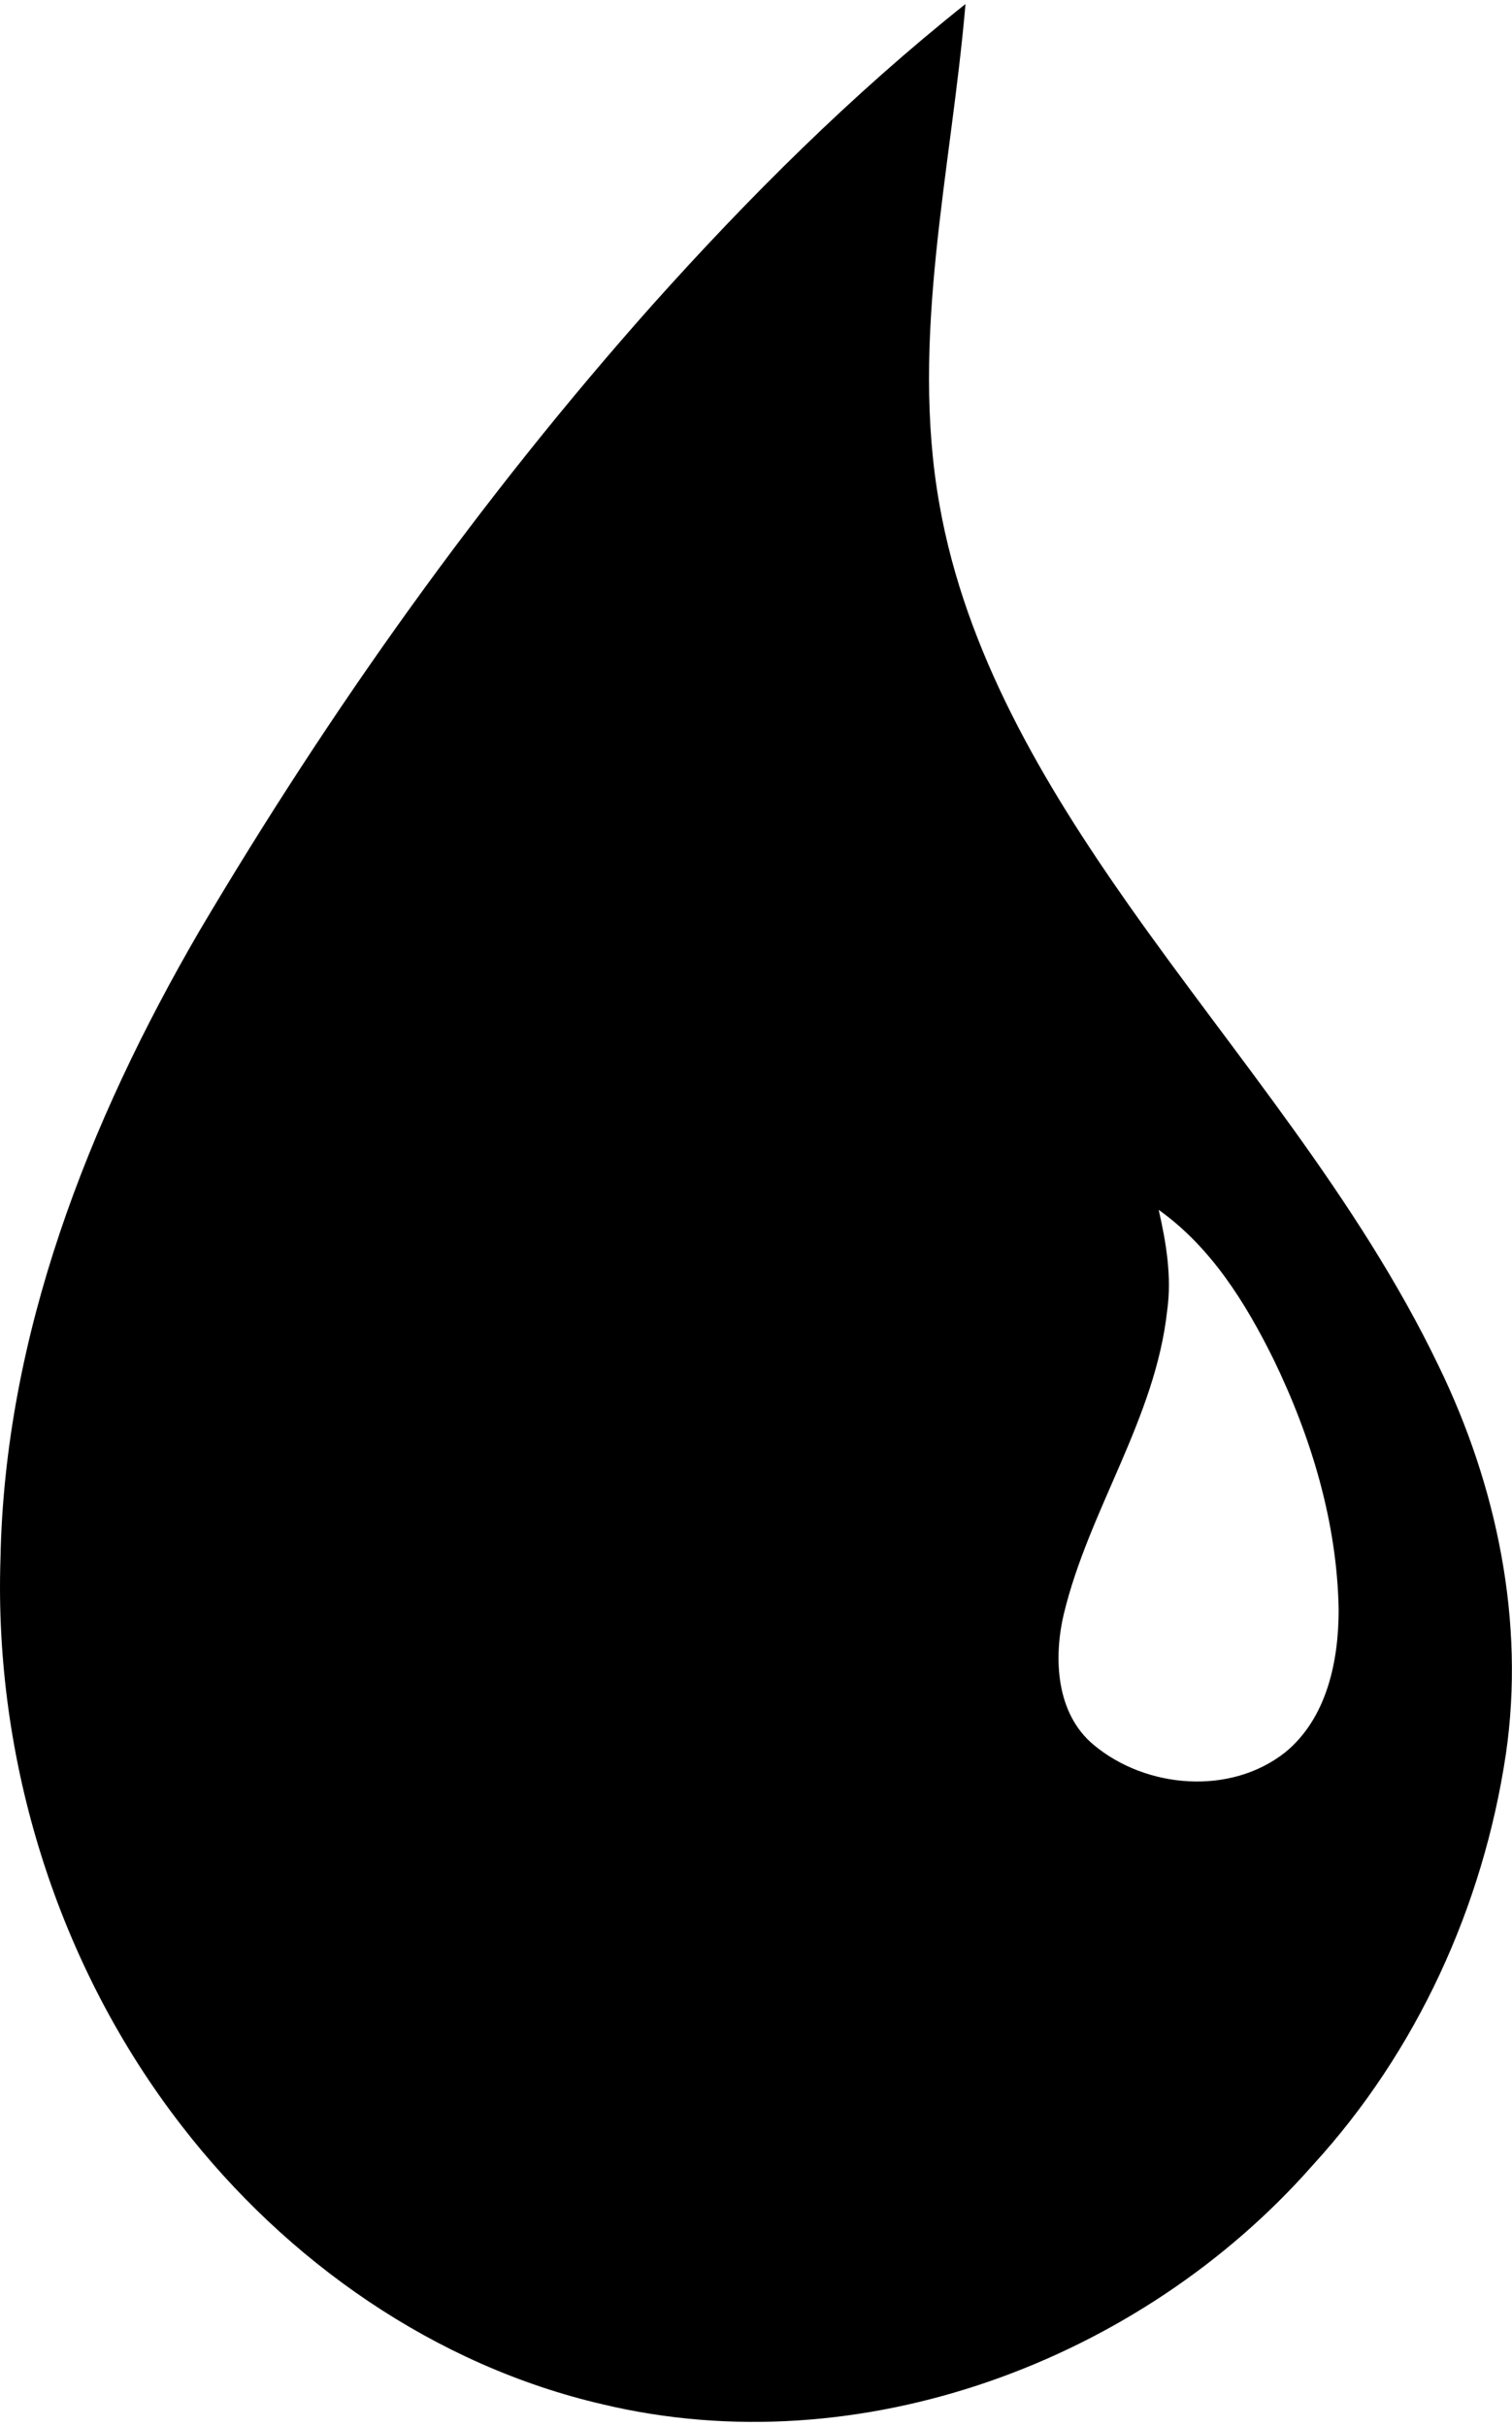 <?xml version="1.0" encoding="UTF-8"?>
<!DOCTYPE svg PUBLIC "-//W3C//DTD SVG 1.1//EN" "http://www.w3.org/Graphics/SVG/1.1/DTD/svg11.dtd">
<!-- Creator: CorelDRAW 2020 (64-Bit) -->
<svg xmlns="http://www.w3.org/2000/svg" xml:space="preserve" width="154px" height="247px" version="1.1" style="shape-rendering:geometricPrecision; text-rendering:geometricPrecision; image-rendering:optimizeQuality; fill-rule:evenodd; clip-rule:evenodd"
viewBox="0 0 32.01 51.17"
 xmlns:xlink="http://www.w3.org/1999/xlink"
 xmlns:xodm="http://www.corel.com/coreldraw/odm/2003">
 <defs>
  <style type="text/css">
   <![CDATA[
    .fil0 {fill:black;fill-rule:nonzero}
   ]]>
  </style>
 </defs>
 <g id="Layer_x0020_1">
  <path class="fil0" d="M13.81 6.37c2.05,-2.29 4.23,-4.46 6.63,-6.37 -0.3,3.52 -1.18,7.07 -0.55,10.6 0.55,3.12 2.2,5.9 4,8.46 2.26,3.21 4.86,6.21 6.57,9.77 1.23,2.53 1.83,5.41 1.42,8.21 -0.48,3.22 -1.89,6.3 -4.09,8.7 -3.65,4.15 -9.59,6.36 -15.03,5.06 -3.55,-0.82 -6.69,-3.02 -8.91,-5.89 -2.63,-3.39 -3.98,-7.73 -3.84,-12.01 0.09,-4.73 1.86,-9.24 4.21,-13.28 2.78,-4.7 5.96,-9.17 9.59,-13.25zm10.72 19.15c0.16,0.7 0.28,1.42 0.18,2.13 -0.25,2.29 -1.66,4.22 -2.19,6.43 -0.22,0.94 -0.16,2.1 0.63,2.76 1.11,0.93 2.9,1.08 4.06,0.16 0.88,-0.72 1.13,-1.93 1.13,-3.01 -0.03,-1.85 -0.58,-3.66 -1.38,-5.31 -0.59,-1.19 -1.32,-2.37 -2.43,-3.16z"/>
 </g>
</svg>
